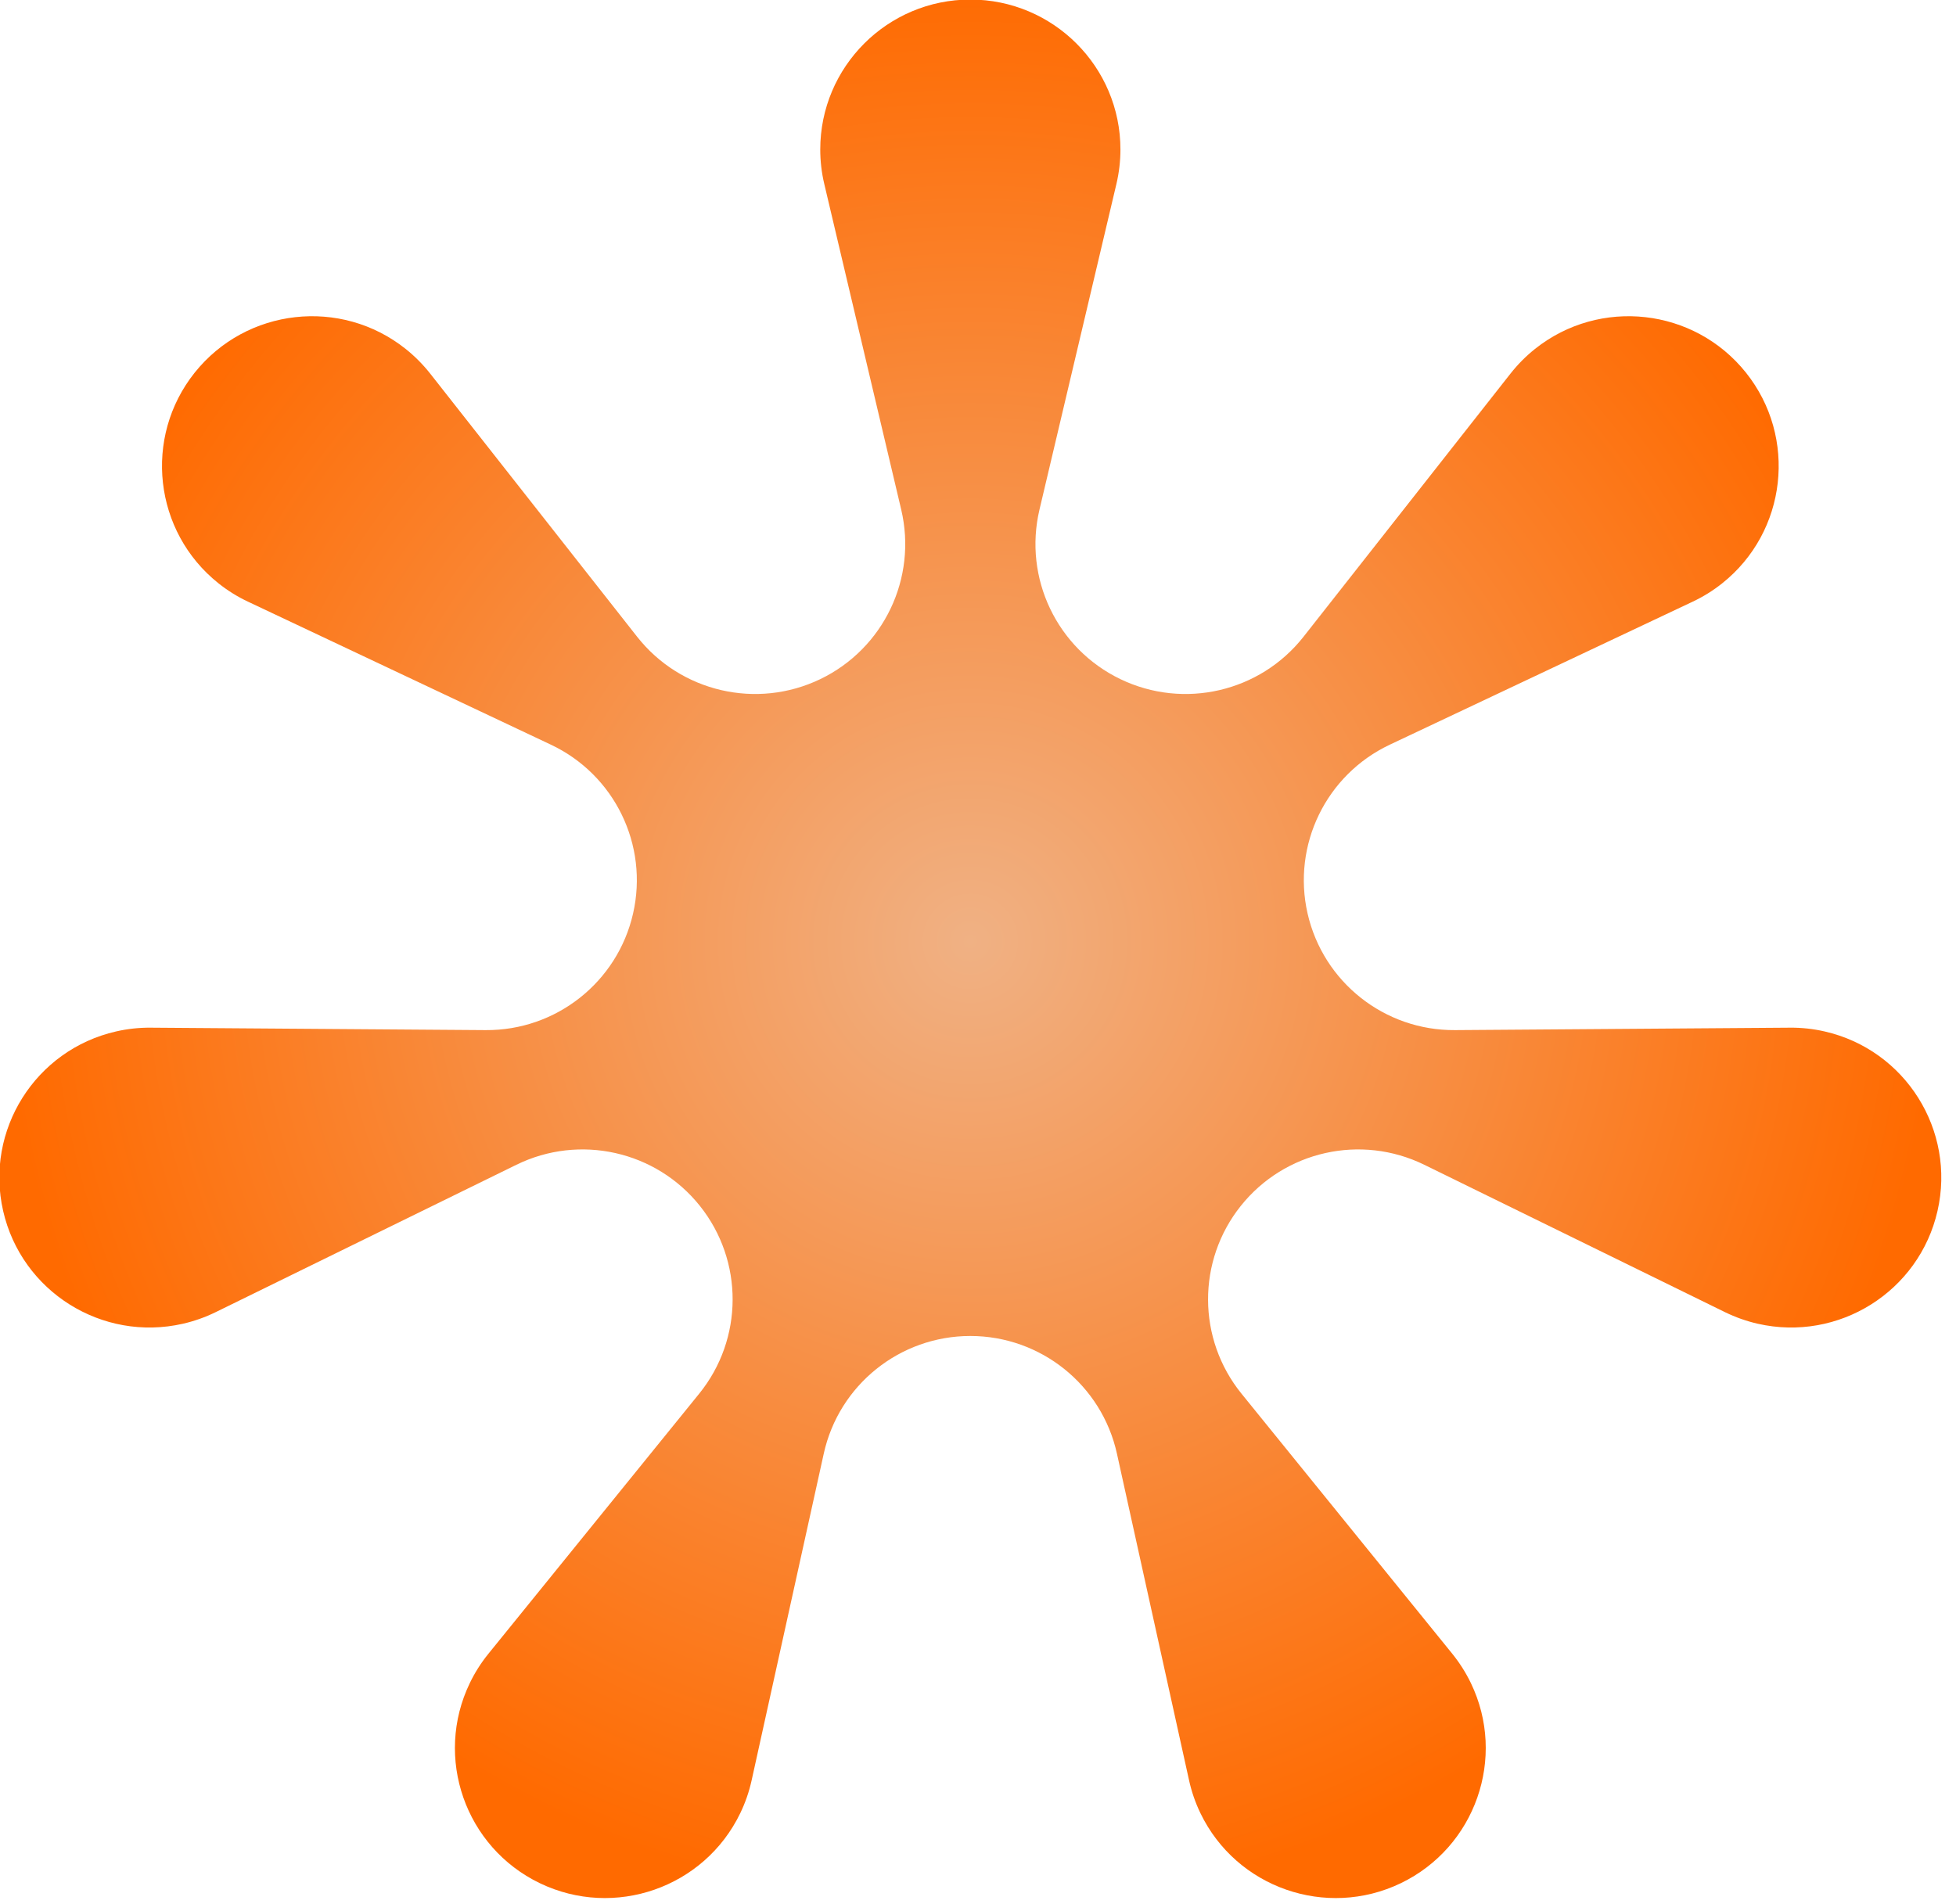 <?xml version="1.0" encoding="UTF-8" standalone="no"?>
<!DOCTYPE svg PUBLIC "-//W3C//DTD SVG 1.1//EN" "http://www.w3.org/Graphics/SVG/1.1/DTD/svg11.dtd">
<svg width="100%" height="100%" viewBox="0 0 38 37" version="1.1" xmlns="http://www.w3.org/2000/svg" xmlns:xlink="http://www.w3.org/1999/xlink" xml:space="preserve" xmlns:serif="http://www.serif.com/" style="fill-rule:evenodd;clip-rule:evenodd;stroke-linejoin:round;stroke-miterlimit:1.414;">
    <g transform="matrix(1,0,0,1,-170,-28.072)">
        <g transform="matrix(1,0,0,2.349,0,0)">
            <g transform="matrix(0.696,0,0,0.296,51.258,4.848)">
                <path d="M193.614,29.135C193.539,28.82 193.502,28.497 193.502,28.173C193.502,25.861 195.379,23.983 197.691,23.983C200.004,23.983 201.881,25.861 201.881,28.173C201.881,28.497 201.843,28.82 201.769,29.135L199.621,38.238C199.17,40.152 200.109,42.122 201.881,42.975C203.652,43.828 205.779,43.334 206.993,41.788L212.771,34.433C212.971,34.179 213.2,33.948 213.453,33.746C215.261,32.304 217.899,32.602 219.341,34.409C220.783,36.217 220.486,38.855 218.678,40.297C218.425,40.499 218.149,40.671 217.856,40.809L209.4,44.806C207.622,45.646 206.668,47.609 207.105,49.526C207.543,51.443 209.254,52.798 211.22,52.783L220.573,52.715C220.897,52.712 221.22,52.748 221.536,52.82C223.79,53.334 225.203,55.582 224.688,57.836C224.174,60.091 221.926,61.503 219.671,60.989C219.356,60.917 219.049,60.808 218.758,60.666L210.362,56.546C208.596,55.68 206.467,56.158 205.241,57.695C204.015,59.232 204.023,61.415 205.26,62.943L211.145,70.213C211.348,70.465 211.522,70.739 211.663,71.031C212.666,73.114 211.789,75.62 209.706,76.624C207.623,77.627 205.117,76.75 204.114,74.667C203.973,74.375 203.867,74.068 203.797,73.751L201.783,64.618C201.359,62.698 199.657,61.331 197.691,61.331C195.725,61.331 194.023,62.698 193.6,64.618L191.586,73.751C191.516,74.068 191.41,74.375 191.269,74.667C190.266,76.75 187.76,77.627 185.676,76.624C183.593,75.62 182.716,73.114 183.72,71.031C183.86,70.739 184.034,70.465 184.238,70.213L190.123,62.943C191.36,61.415 191.368,59.232 190.142,57.695C188.916,56.158 186.786,55.68 185.021,56.546L176.624,60.666C176.333,60.808 176.027,60.917 175.711,60.989C173.457,61.503 171.209,60.091 170.694,57.836C170.18,55.582 171.592,53.334 173.847,52.82C174.162,52.748 174.486,52.712 174.809,52.715L184.162,52.783C186.128,52.798 187.84,51.443 188.277,49.526C188.715,47.609 187.761,45.646 185.983,44.806L177.527,40.809C177.234,40.671 176.958,40.499 176.705,40.297C174.897,38.855 174.6,36.217 176.041,34.409C177.483,32.602 180.121,32.304 181.929,33.746C182.182,33.948 182.411,34.179 182.612,34.433L188.389,41.788C189.604,43.334 191.73,43.828 193.502,42.975C195.273,42.122 196.213,40.152 195.762,38.238L193.614,29.135Z" style="fill:url(#_Radial1);"/>
            </g>
        </g>
    </g>
    <defs>
        <radialGradient id="_Radial1" cx="0" cy="0" r="1" gradientUnits="userSpaceOnUse" gradientTransform="matrix(26.997,0,0,26.997,197.691,50.303)"><stop offset="0" style="stop-color:rgb(240,177,132);stop-opacity:1"/><stop offset="1" style="stop-color:rgb(255,106,0);stop-opacity:1"/></radialGradient>
    </defs>
</svg>
